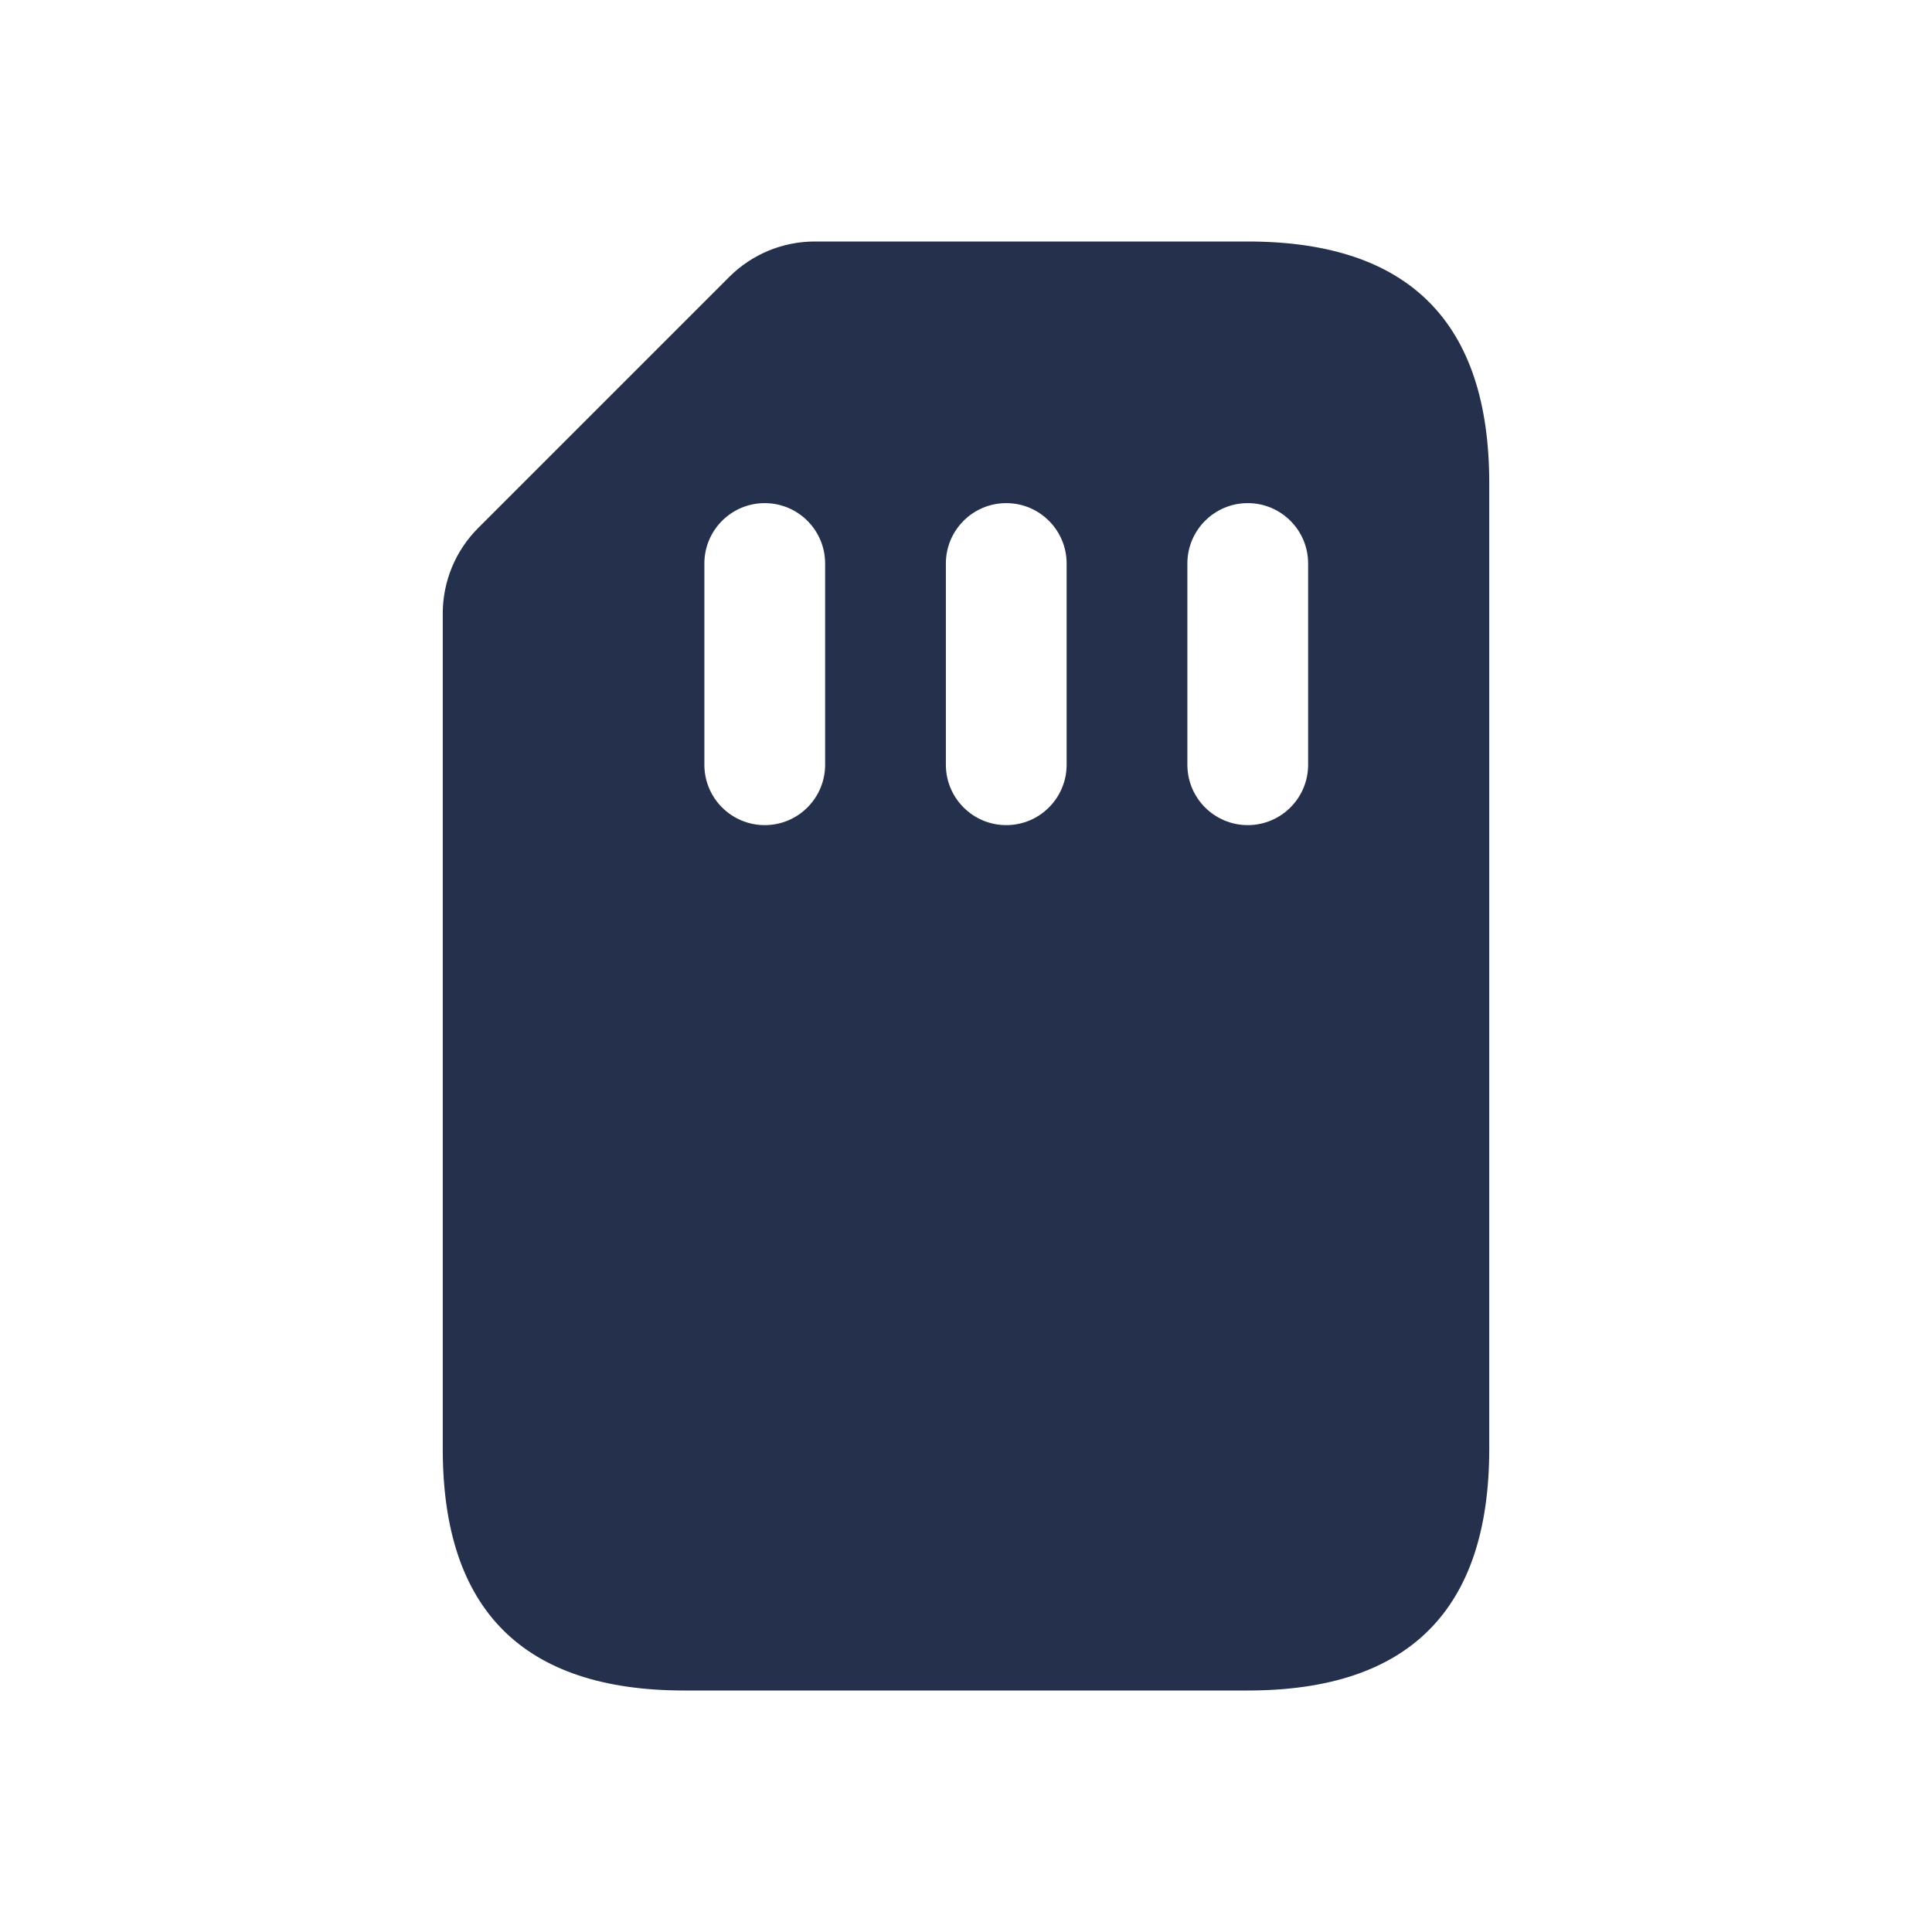 <svg width="24" height="24" viewBox="0 0 24 24" fill="none" xmlns="http://www.w3.org/2000/svg">
<path d="M15.5 3H10.121C9.723 3 9.342 3.158 9.06 3.439L5.939 6.56C5.658 6.841 5.5 7.223 5.5 7.621V18C5.5 20 6.5 21 8.5 21H15.5C17.5 21 18.5 20 18.5 18V6C18.5 4 17.5 3 15.5 3ZM10.25 9.5C10.25 9.914 9.914 10.25 9.5 10.25C9.086 10.25 8.75 9.914 8.75 9.5V7C8.75 6.586 9.086 6.25 9.5 6.25C9.914 6.25 10.25 6.586 10.25 7V9.5ZM13.25 9.5C13.25 9.914 12.914 10.25 12.5 10.25C12.086 10.25 11.75 9.914 11.75 9.5V7C11.75 6.586 12.086 6.25 12.5 6.25C12.914 6.25 13.25 6.586 13.25 7V9.5ZM16.25 9.5C16.25 9.914 15.914 10.25 15.5 10.25C15.086 10.25 14.75 9.914 14.75 9.5V7C14.75 6.586 15.086 6.25 15.5 6.25C15.914 6.25 16.25 6.586 16.25 7V9.5Z" fill="#25314C"/>
</svg>
